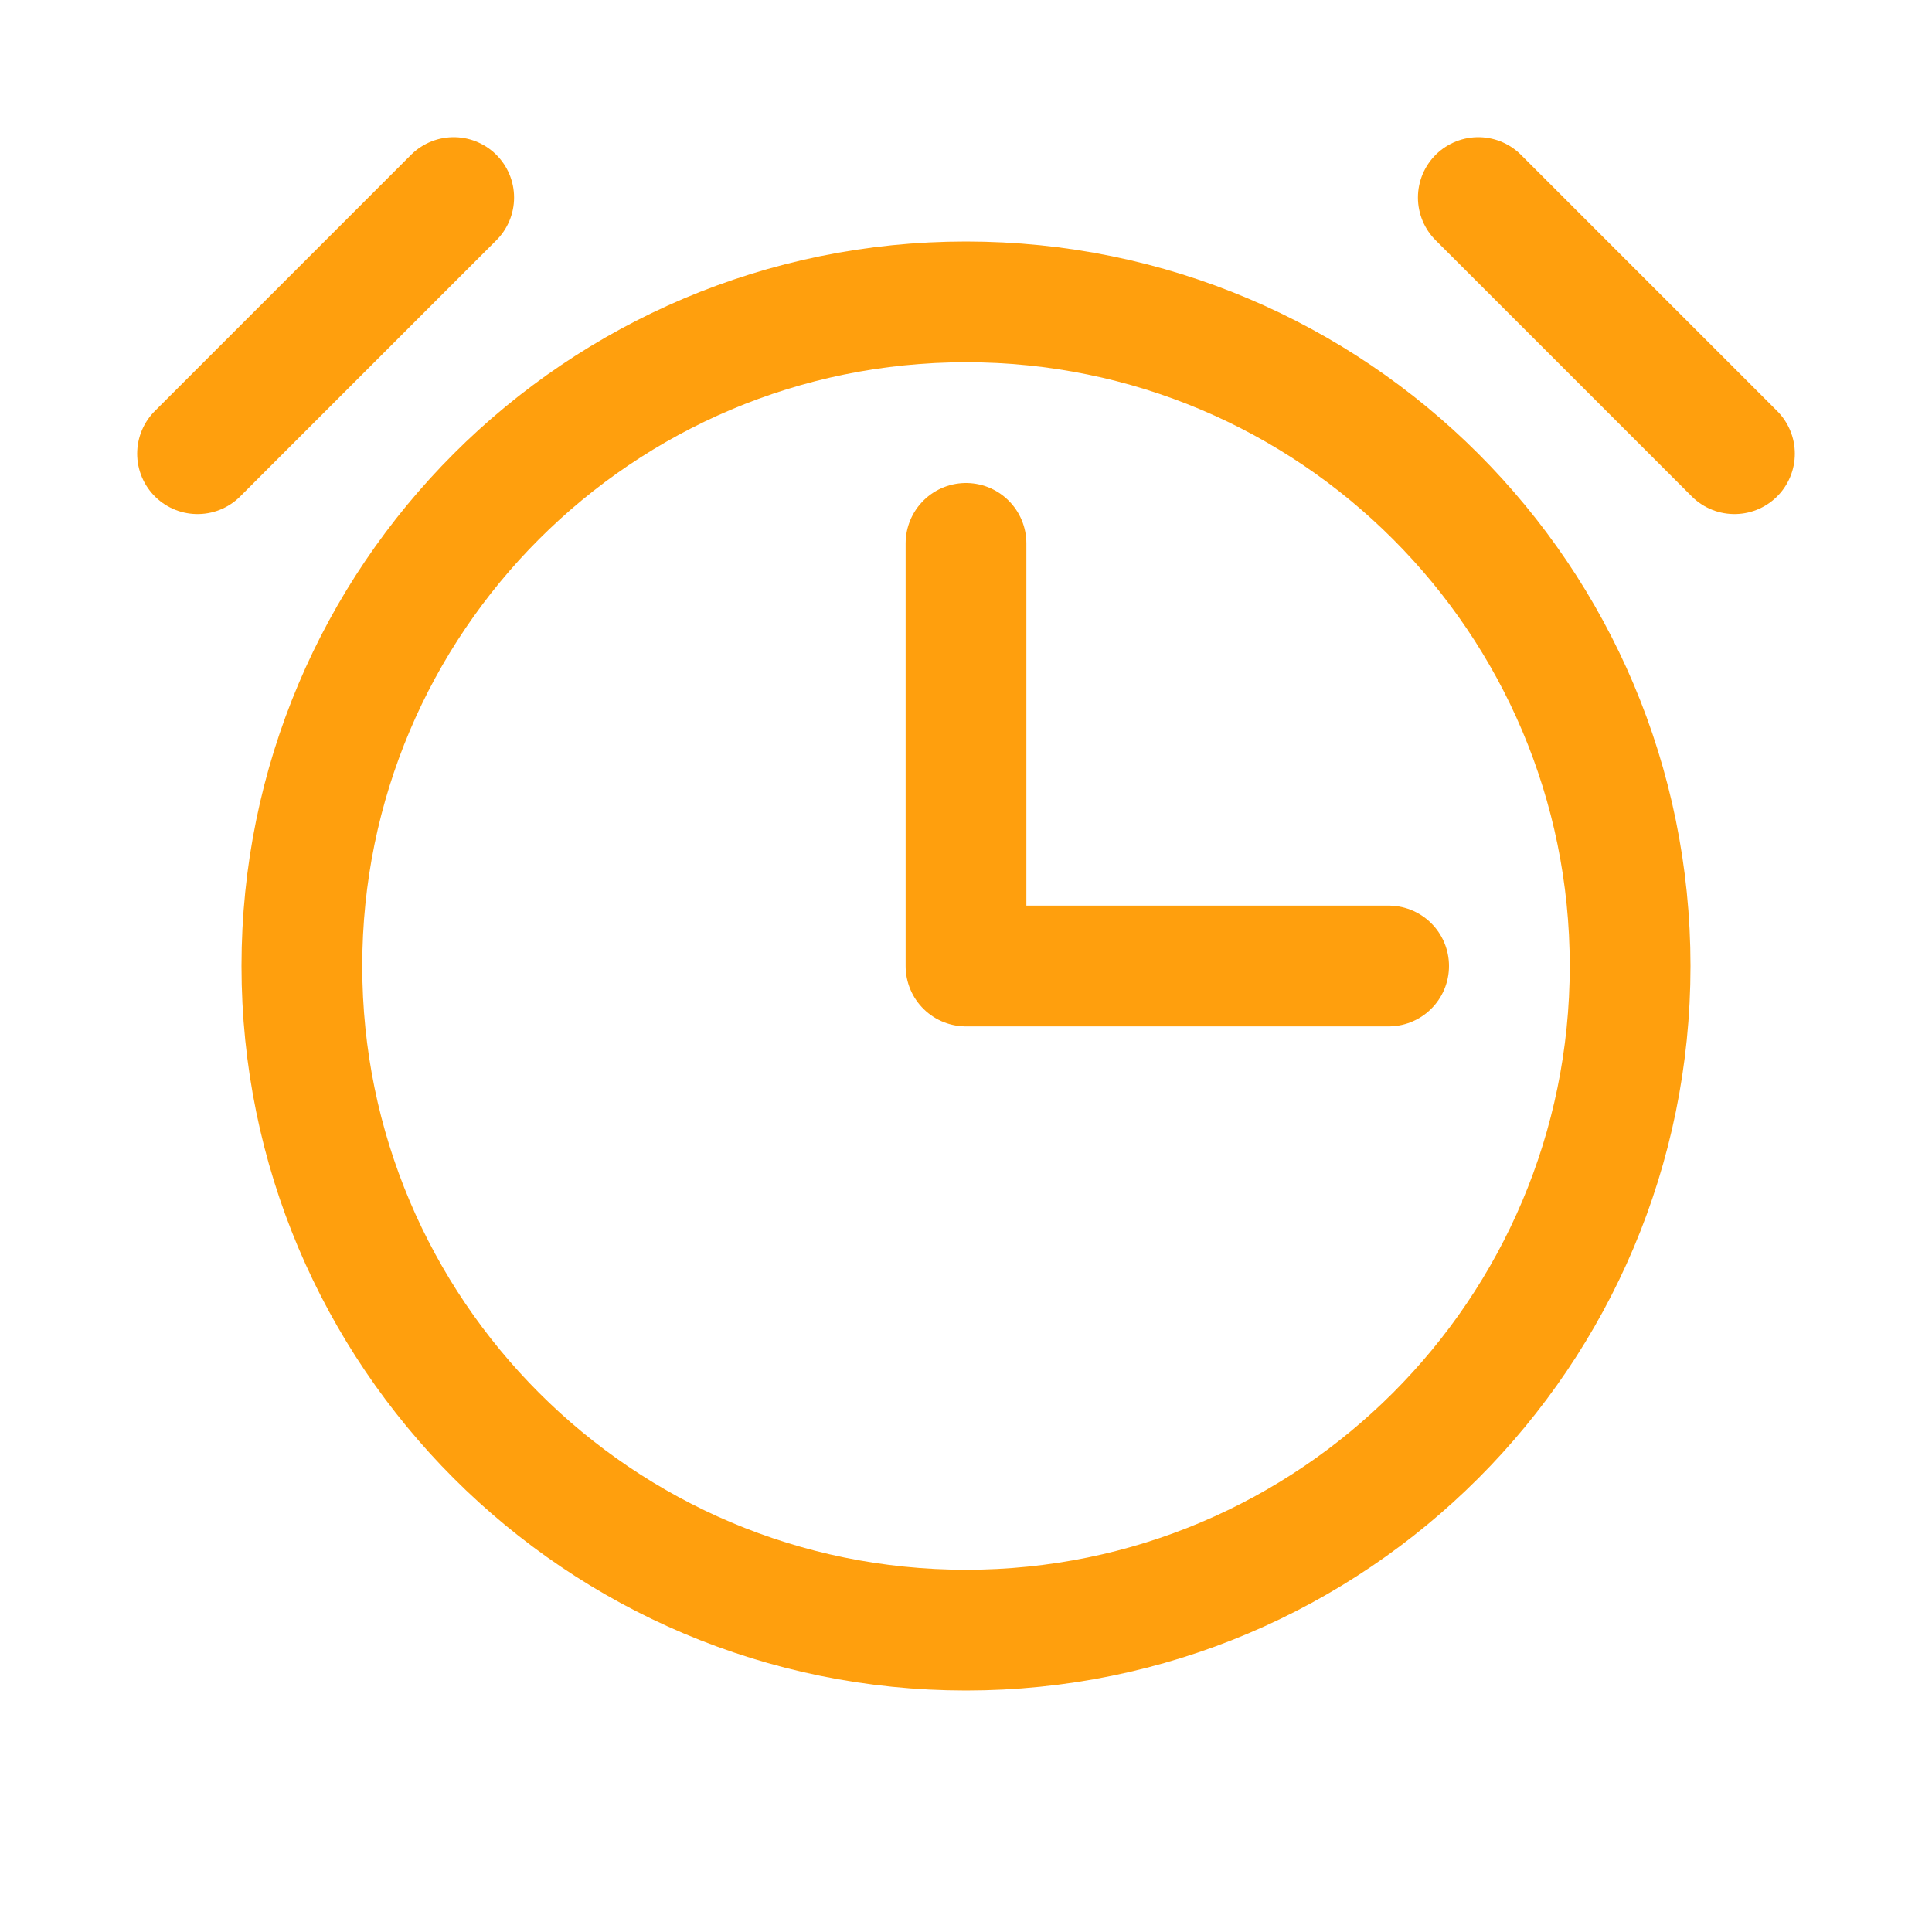 <svg width="24" height="24" viewBox="0 0 24 24" fill="none" xmlns="http://www.w3.org/2000/svg">
<path d="M12 6.75V12H17.25" stroke="#FF9F0D" stroke-width="1.5" stroke-linecap="round" stroke-linejoin="round"/>
<path d="M12 20.25C16.556 20.25 20.25 16.556 20.25 12C20.25 7.444 16.556 3.75 12 3.75C7.444 3.75 3.75 7.444 3.75 12C3.75 16.556 7.444 20.25 12 20.25Z" stroke="#FF9F0D" stroke-width="1.5" stroke-miterlimit="10"/>
<path d="M18.364 2.454L21.546 5.636" stroke="#FF9F0D" stroke-width="1.5" stroke-linecap="round" stroke-linejoin="round"/>
<path d="M2.454 5.636L5.636 2.454" stroke="#FF9F0D" stroke-width="1.5" stroke-linecap="round" stroke-linejoin="round"/>
</svg>
